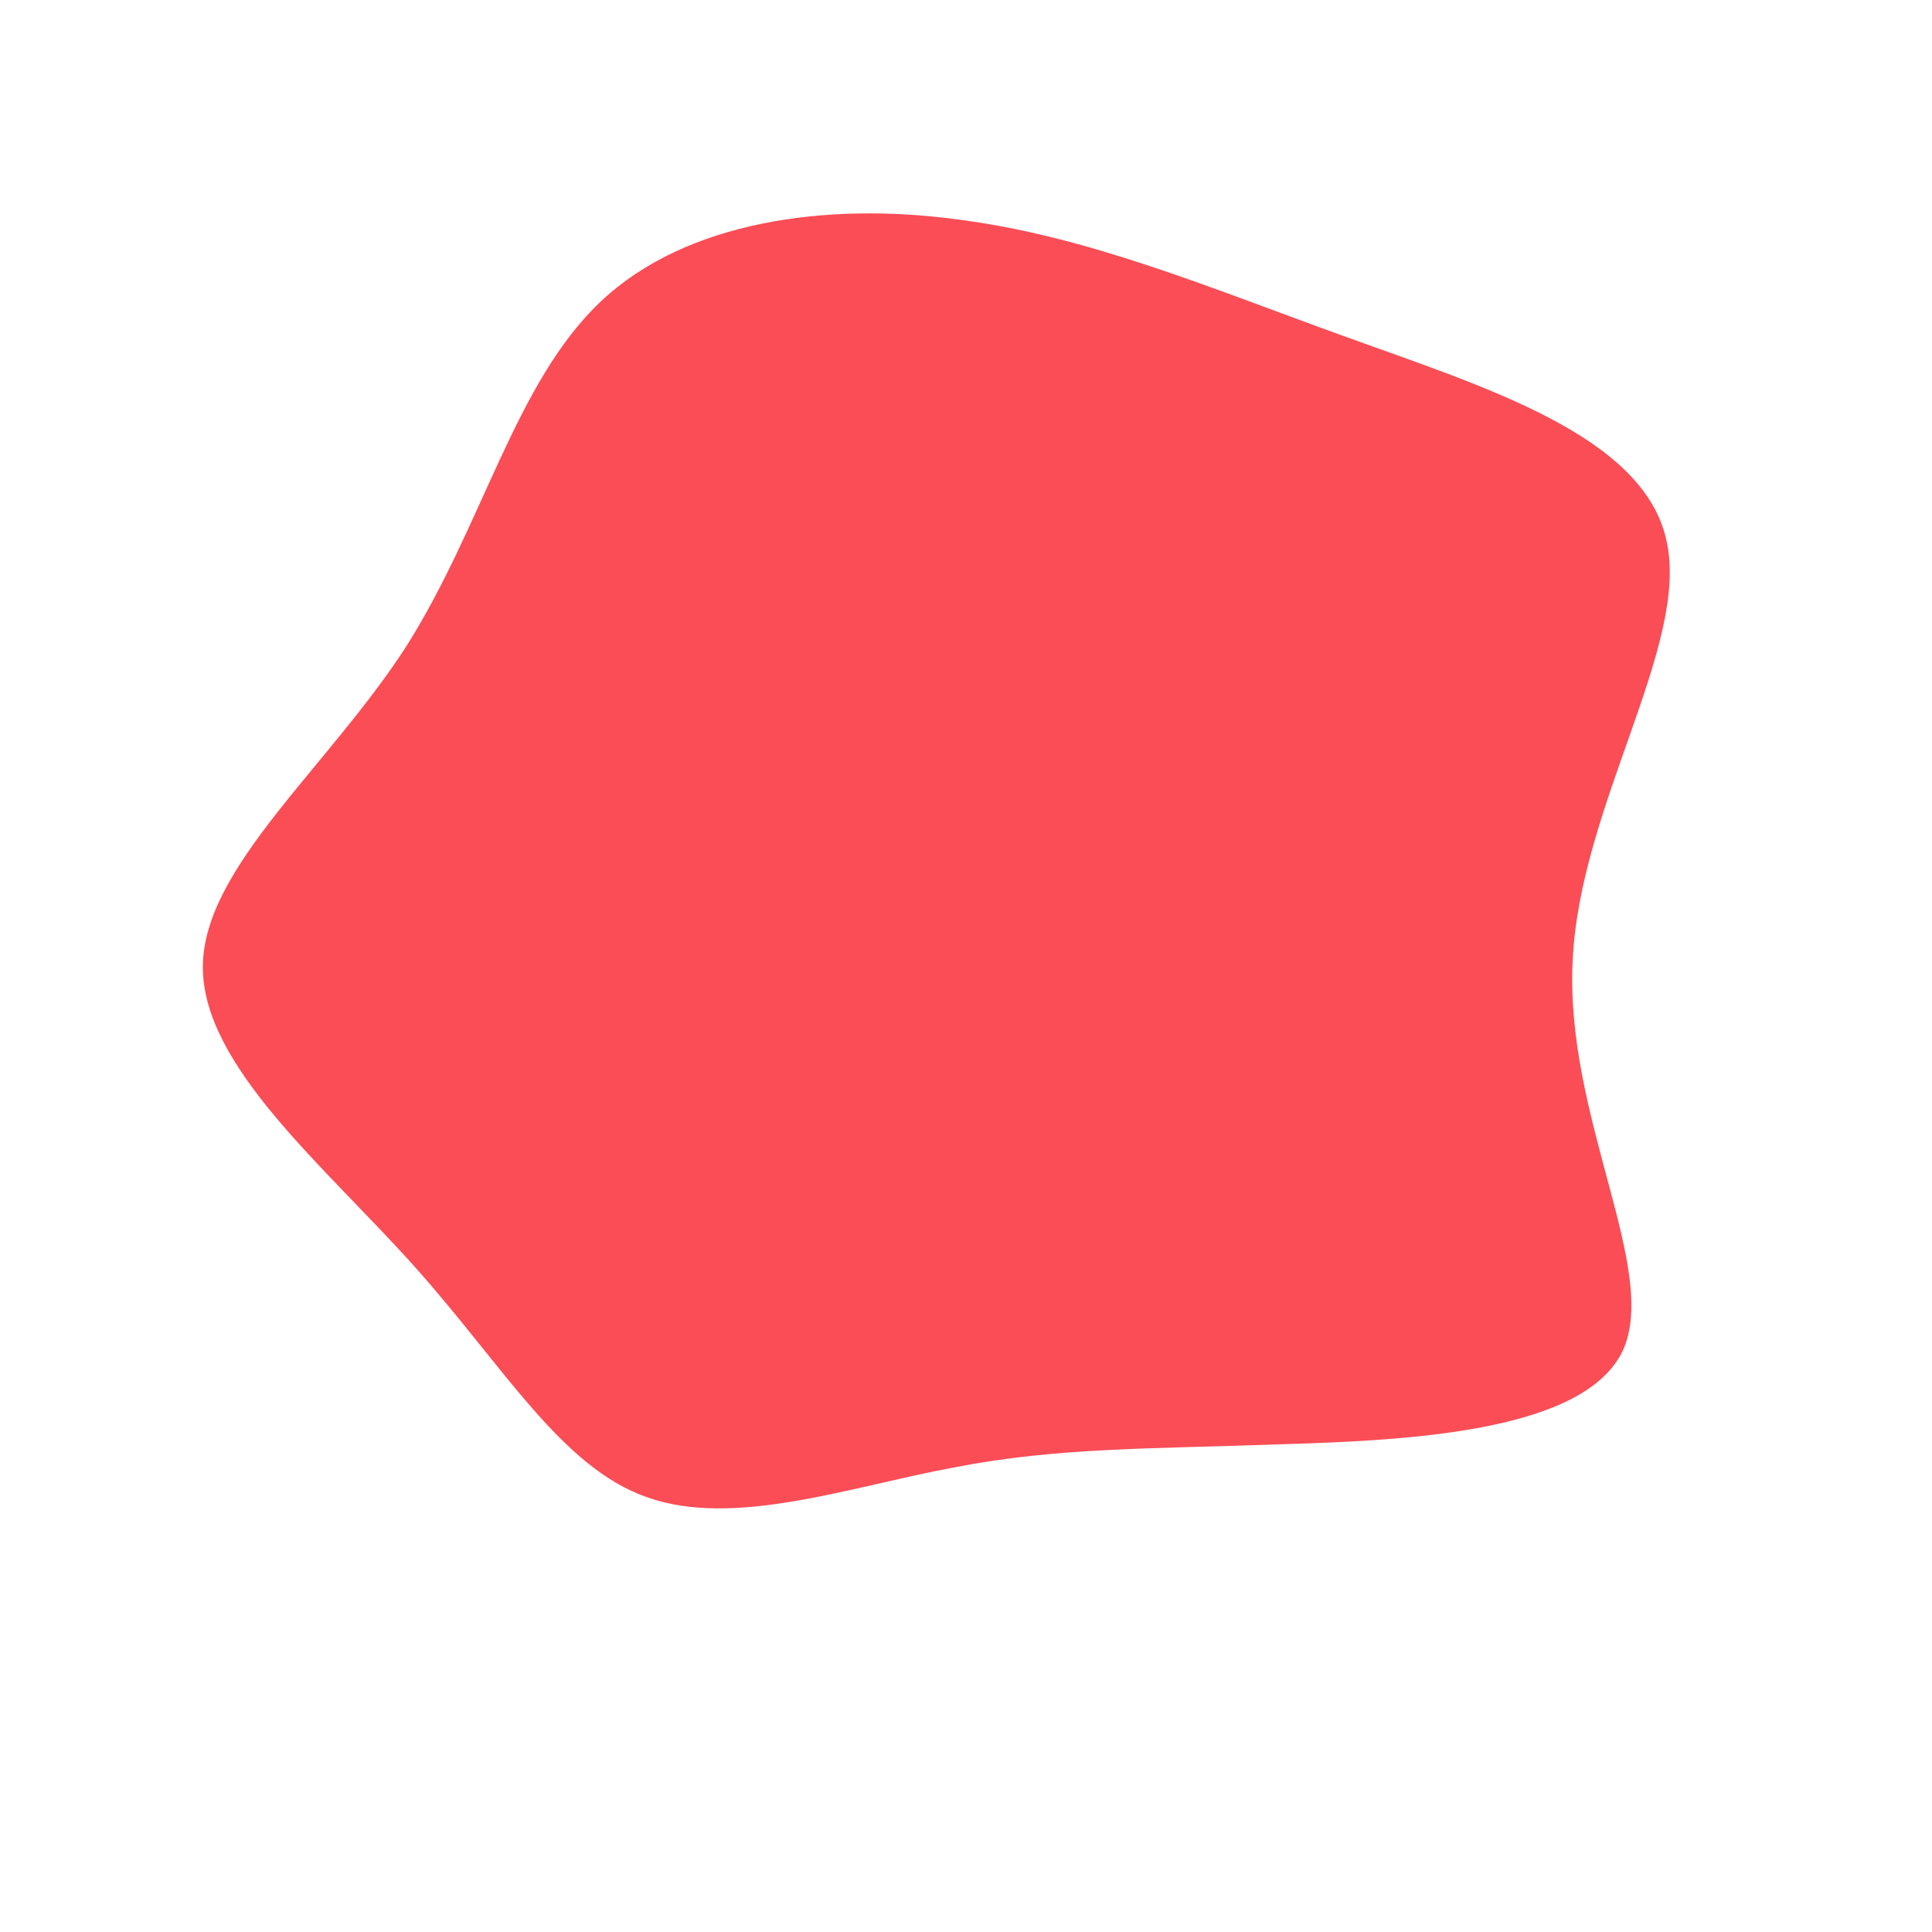 <?xml version="1.0" standalone="no"?>
<svg viewBox="0 0 200 200" xmlns="http://www.w3.org/2000/svg">
  <path fill="#FA4D56" d="M39.4,-65.1C53.8,-59.9,70.1,-54.9,72.5,-44.1C75,-33.3,63.5,-16.6,62.8,-0.5C62,15.7,71.8,31.4,68,39.8C64.1,48.1,46.5,49.1,32.9,49.5C19.3,50,9.6,49.8,-1.2,51.9C-12,53.9,-24,58.2,-33,55C-41.9,51.9,-47.8,41.5,-57.1,31.1C-66.4,20.7,-79.1,10.3,-79,0C-78.9,-10.2,-66.1,-20.5,-58,-33C-50,-45.6,-46.7,-60.4,-37.8,-68.8C-29,-77.1,-14.5,-79.1,-1,-77.3C12.5,-75.6,25,-70.3,39.4,-65.1Z" transform="translate(100 100)" />
</svg>

